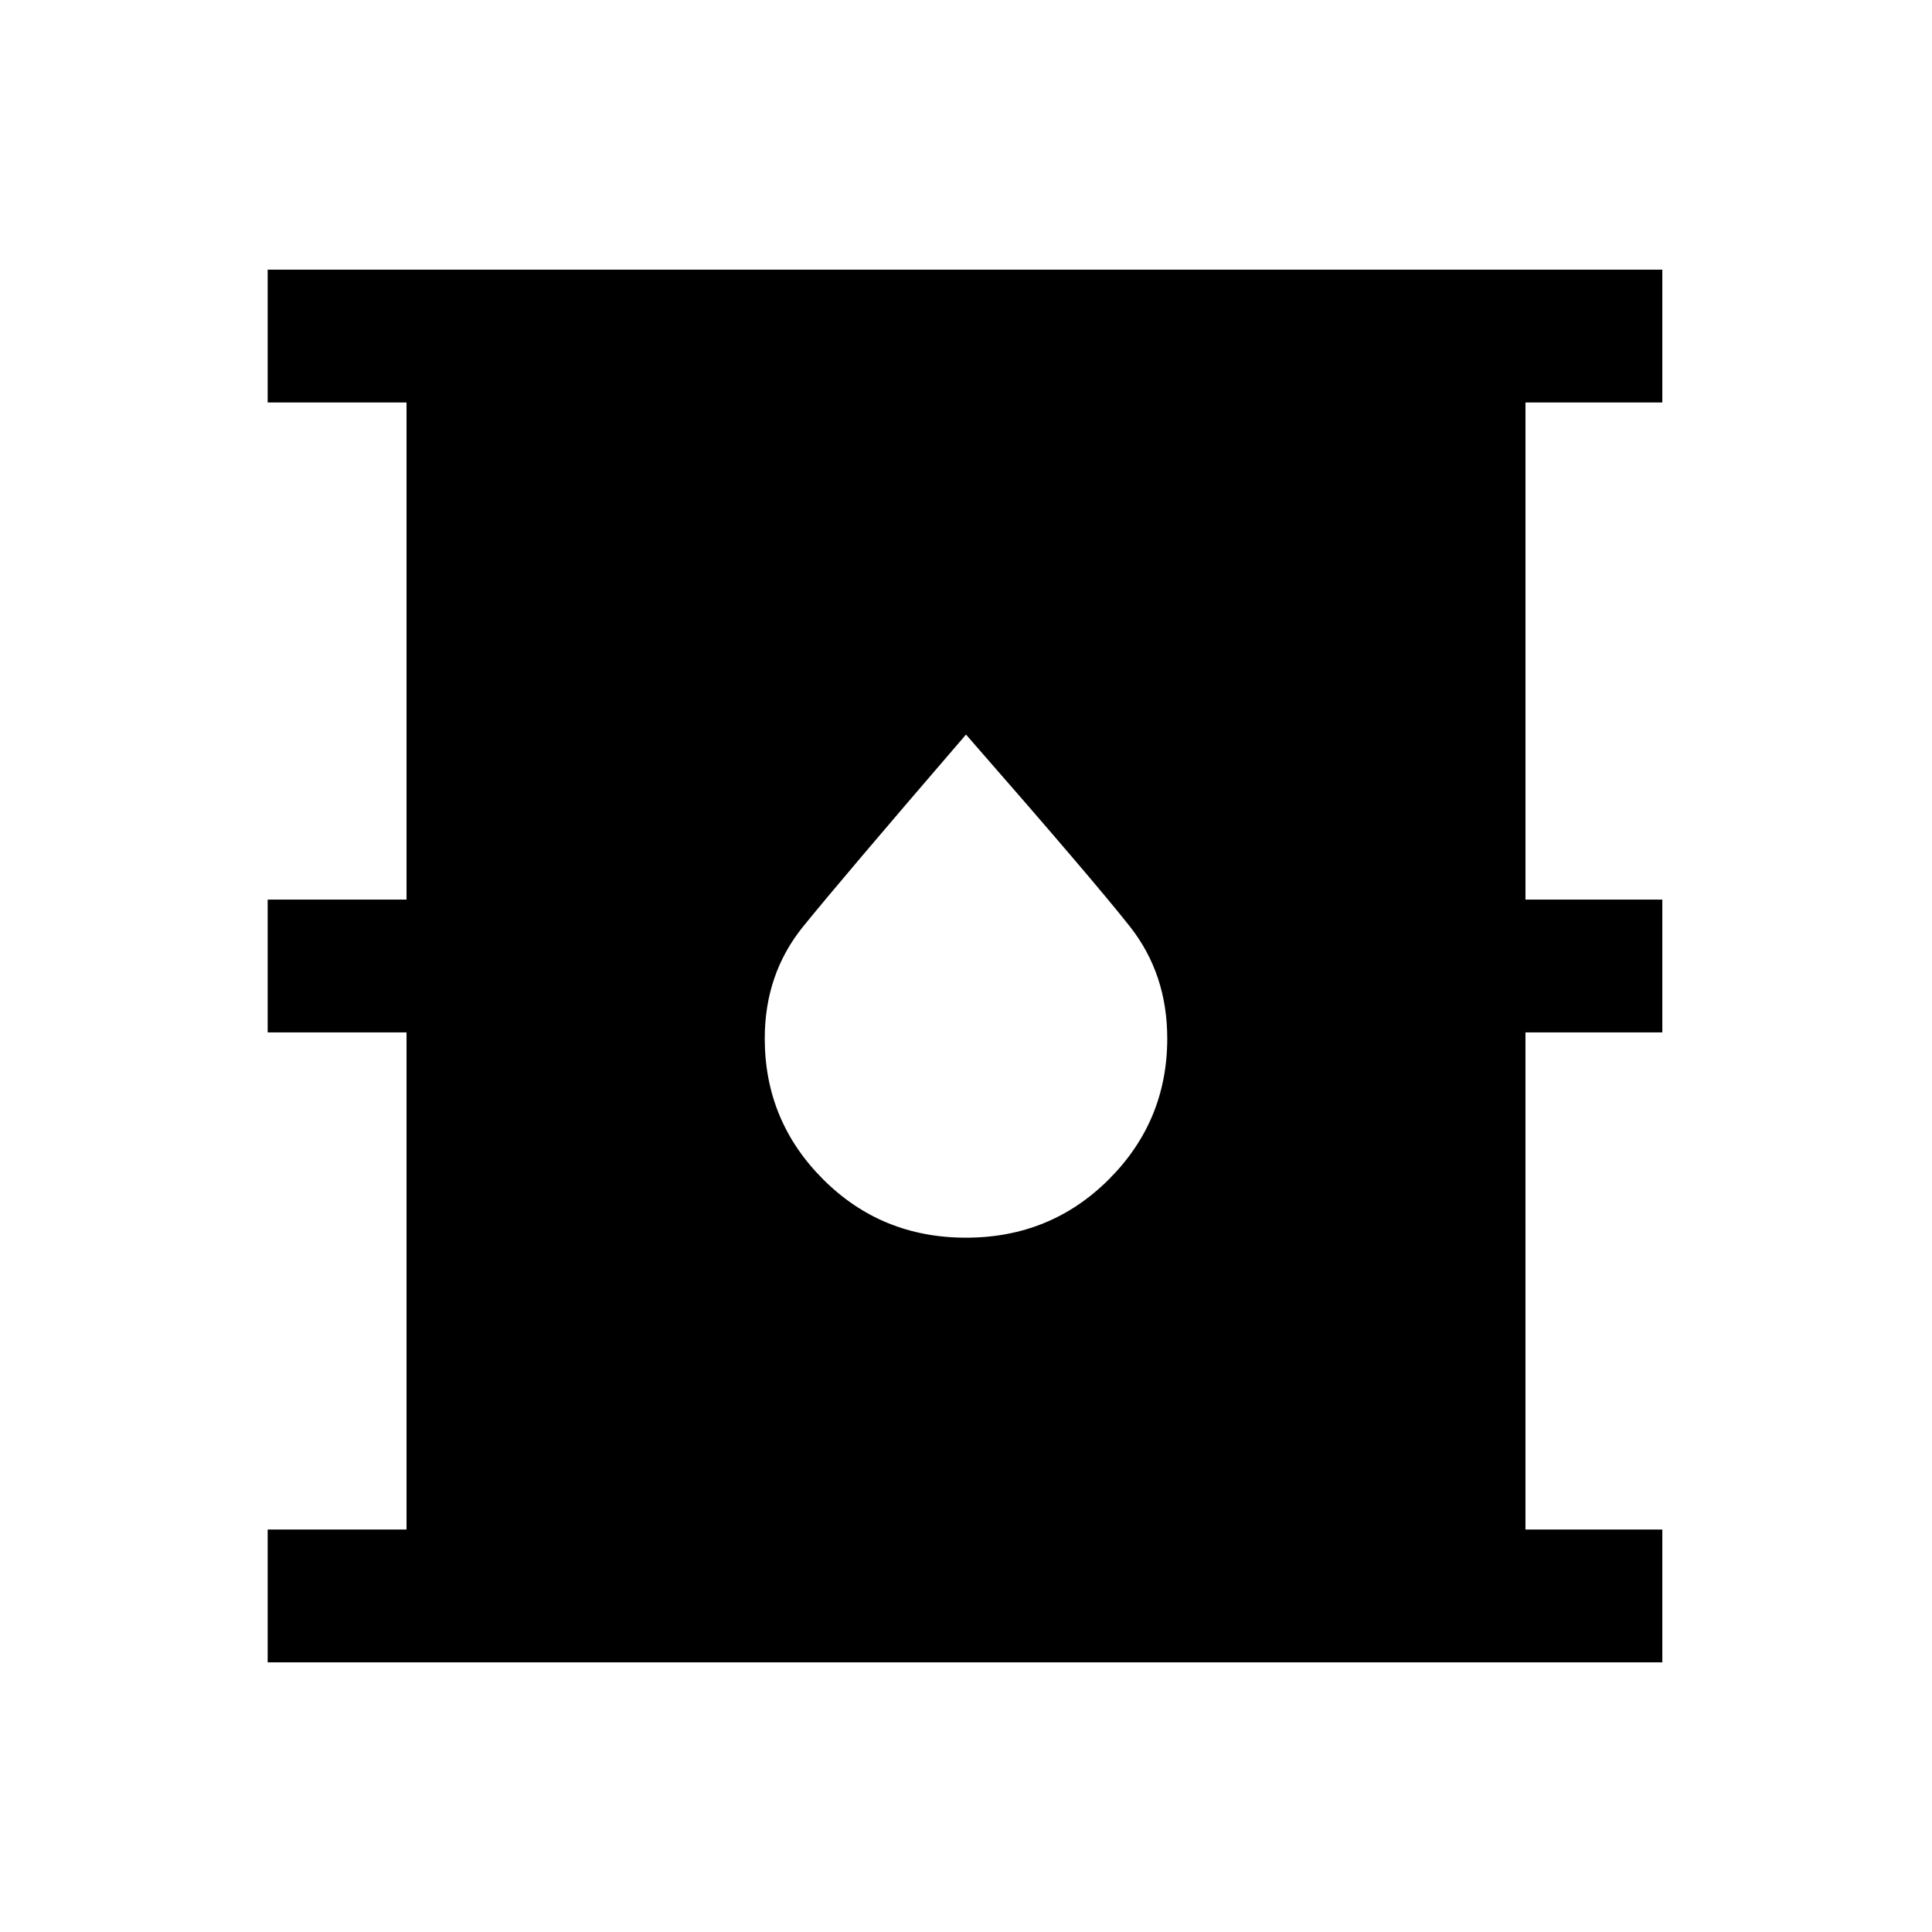 <svg xmlns="http://www.w3.org/2000/svg" height="24" width="24"><path d="M3.325 20.65V19H5.05v-6.175H3.325v-1.65H5.05V5H3.325V3.35H20.65V5h-1.7v6.175h1.7v1.65h-1.7V19h1.7v1.65ZM12 15.375q1.05 0 1.775-.725.725-.725.725-1.75 0-.8-.462-1.388-.463-.587-2.038-2.387-1.55 1.8-2.025 2.387Q9.5 12.1 9.5 12.9q0 1.025.725 1.75.725.725 1.775.725Z"/></svg>